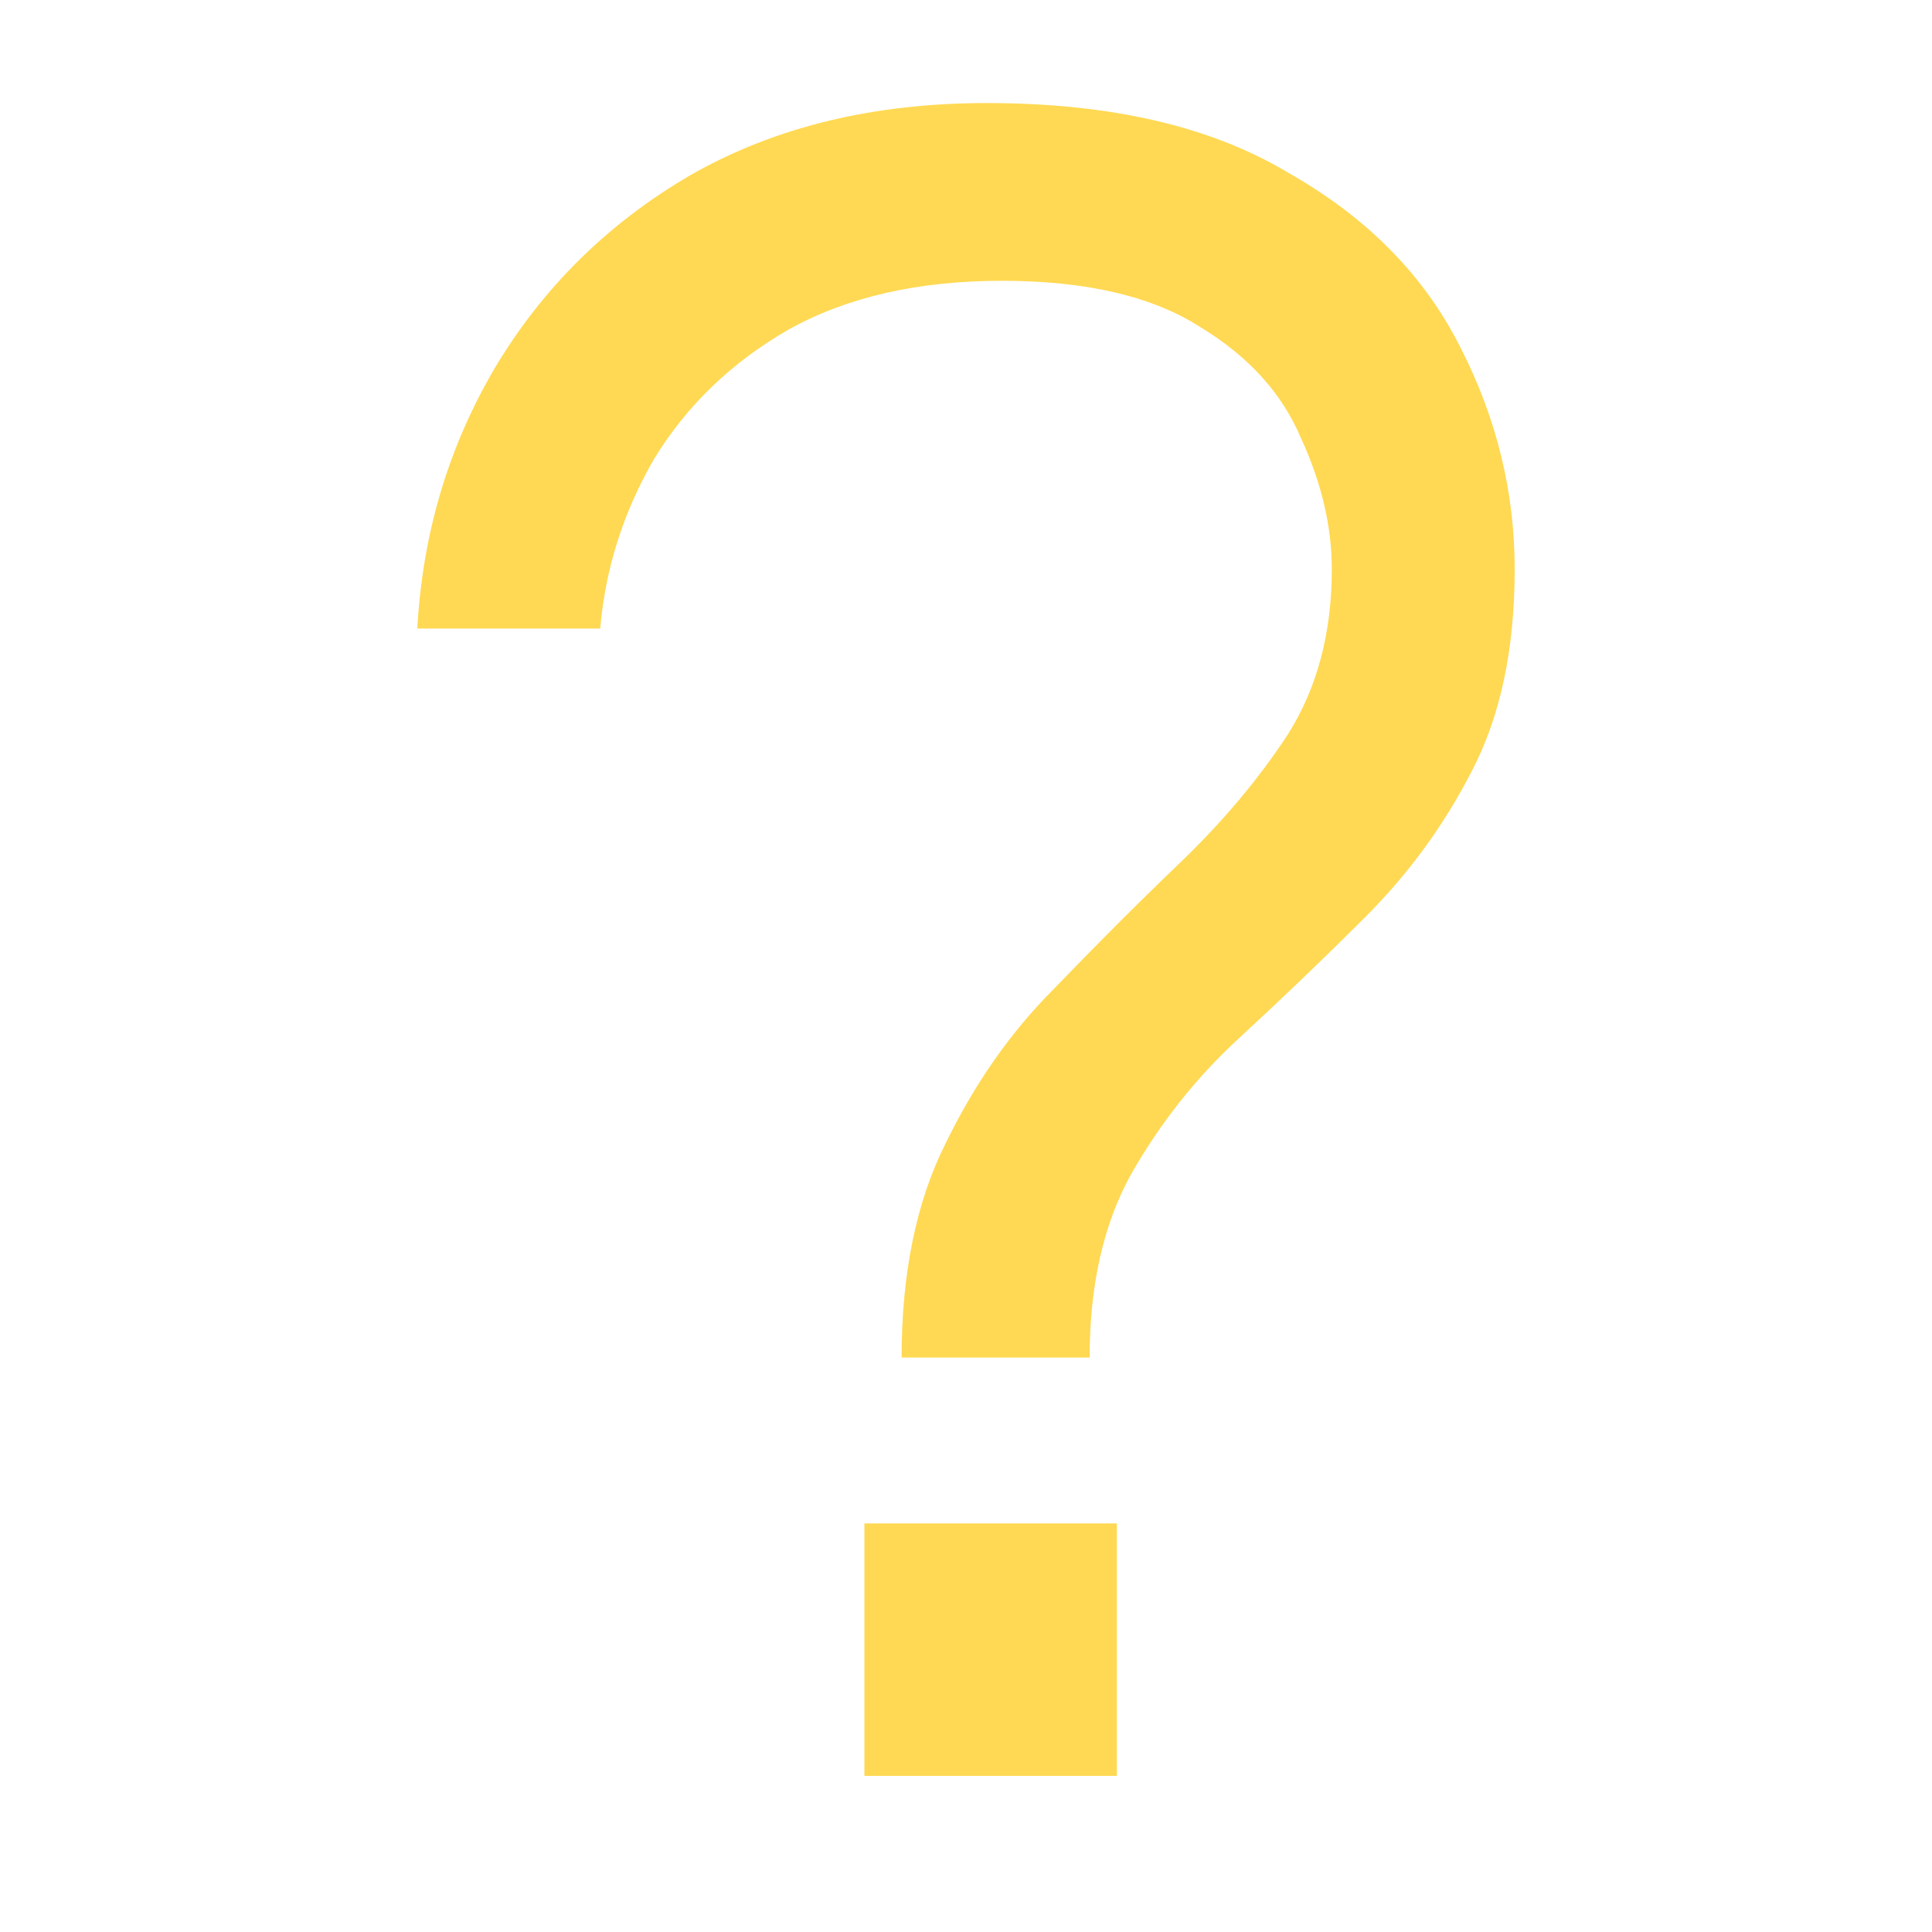 <?xml version="1.0" encoding="UTF-8" standalone="no"?>
<!-- Created with Inkscape (http://www.inkscape.org/) -->

<svg
   width="700"
   height="700"
   viewBox="0 0 185.208 185.208"
   version="1.1"
   id="svg5"
   sodipodi:docname="otaznik.svg"
   inkscape:version="1.1.1 (3bf5ae0d25, 2021-09-20)"
   xmlns:inkscape="http://www.inkscape.org/namespaces/inkscape"
   xmlns:sodipodi="http://sodipodi.sourceforge.net/DTD/sodipodi-0.dtd"
   xmlns="http://www.w3.org/2000/svg"
   xmlns:svg="http://www.w3.org/2000/svg">
  <sodipodi:namedview
     id="namedview7"
     pagecolor="#ffffff"
     bordercolor="#666666"
     borderopacity="1.0"
     inkscape:pageshadow="2"
     inkscape:pageopacity="0.0"
     inkscape:pagecheckerboard="0"
     inkscape:document-units="mm"
     showgrid="false"
     units="px"
     inkscape:zoom="0.64497755"
     inkscape:cx="630.25449"
     inkscape:cy="458.9307"
     inkscape:window-width="1920"
     inkscape:window-height="986"
     inkscape:window-x="-11"
     inkscape:window-y="-11"
     inkscape:window-maximized="1"
     inkscape:current-layer="layer1"
     showguides="false" />
  <defs
     id="defs2" />
  <g
     inkscape:label="Vrstva 1"
     inkscape:groupmode="layer"
     id="layer1">
    <g
       aria-label="?"
       id="text1541"
       style="font-size:246.944px;line-height:1.25;fill:#ffd953;stroke-width:0.265">
      <path
         d="m 86.431,130.14 c 0,-8.067 1.399,-14.899 4.198,-20.496 2.799,-5.762 6.256,-10.701 10.372,-14.817 4.116,-4.28 8.149,-8.314 12.1,-12.1 4.116,-3.951 7.573,-8.067 10.372,-12.347 2.799,-4.445 4.198,-9.713 4.198,-15.804 0,-4.116 -0.988,-8.314 -2.963,-12.594 -1.811,-4.28 -5.021,-7.82 -9.631,-10.619 -4.61,-2.963 -10.948,-4.445 -19.015,-4.445 -8.067,0 -14.899,1.564 -20.496,4.692 -5.433,3.128 -9.713,7.244 -12.841,12.347 -2.963,5.104 -4.692,10.536 -5.186,16.298 H 40.005 c 0.494,-9.055 2.963,-17.368 7.408,-24.941 4.61,-7.738 10.866,-13.911 18.768,-18.521 8.067,-4.61 17.533,-6.914 28.399,-6.914 11.853,0 21.484,2.222 28.892,6.667 7.573,4.28 13.088,9.878 16.545,16.792 3.457,6.75 5.186,13.829 5.186,21.237 0,7.738 -1.399,14.24 -4.198,19.509 -2.634,5.104 -6.009,9.713 -10.125,13.829 -3.951,3.951 -7.985,7.82 -12.1,11.606 -4.116,3.786 -7.573,8.149 -10.372,13.088 -2.634,4.774 -3.951,10.619 -3.951,17.533 z"
         style="font-family:Questrial;-inkscape-font-specification:Questrial"
         id="path7159"
         sodipodi:nodetypes="cccccsccsccccccsccscssccc" />
    </g>
    <path
       id="rect10367"
       style="fill:#ffd953;stroke-width:0.265;stroke-linejoin:round"
       d="m 82.865,146.039 h 24.203 v 24.203 H 82.865 Z" />
  </g>
</svg>
